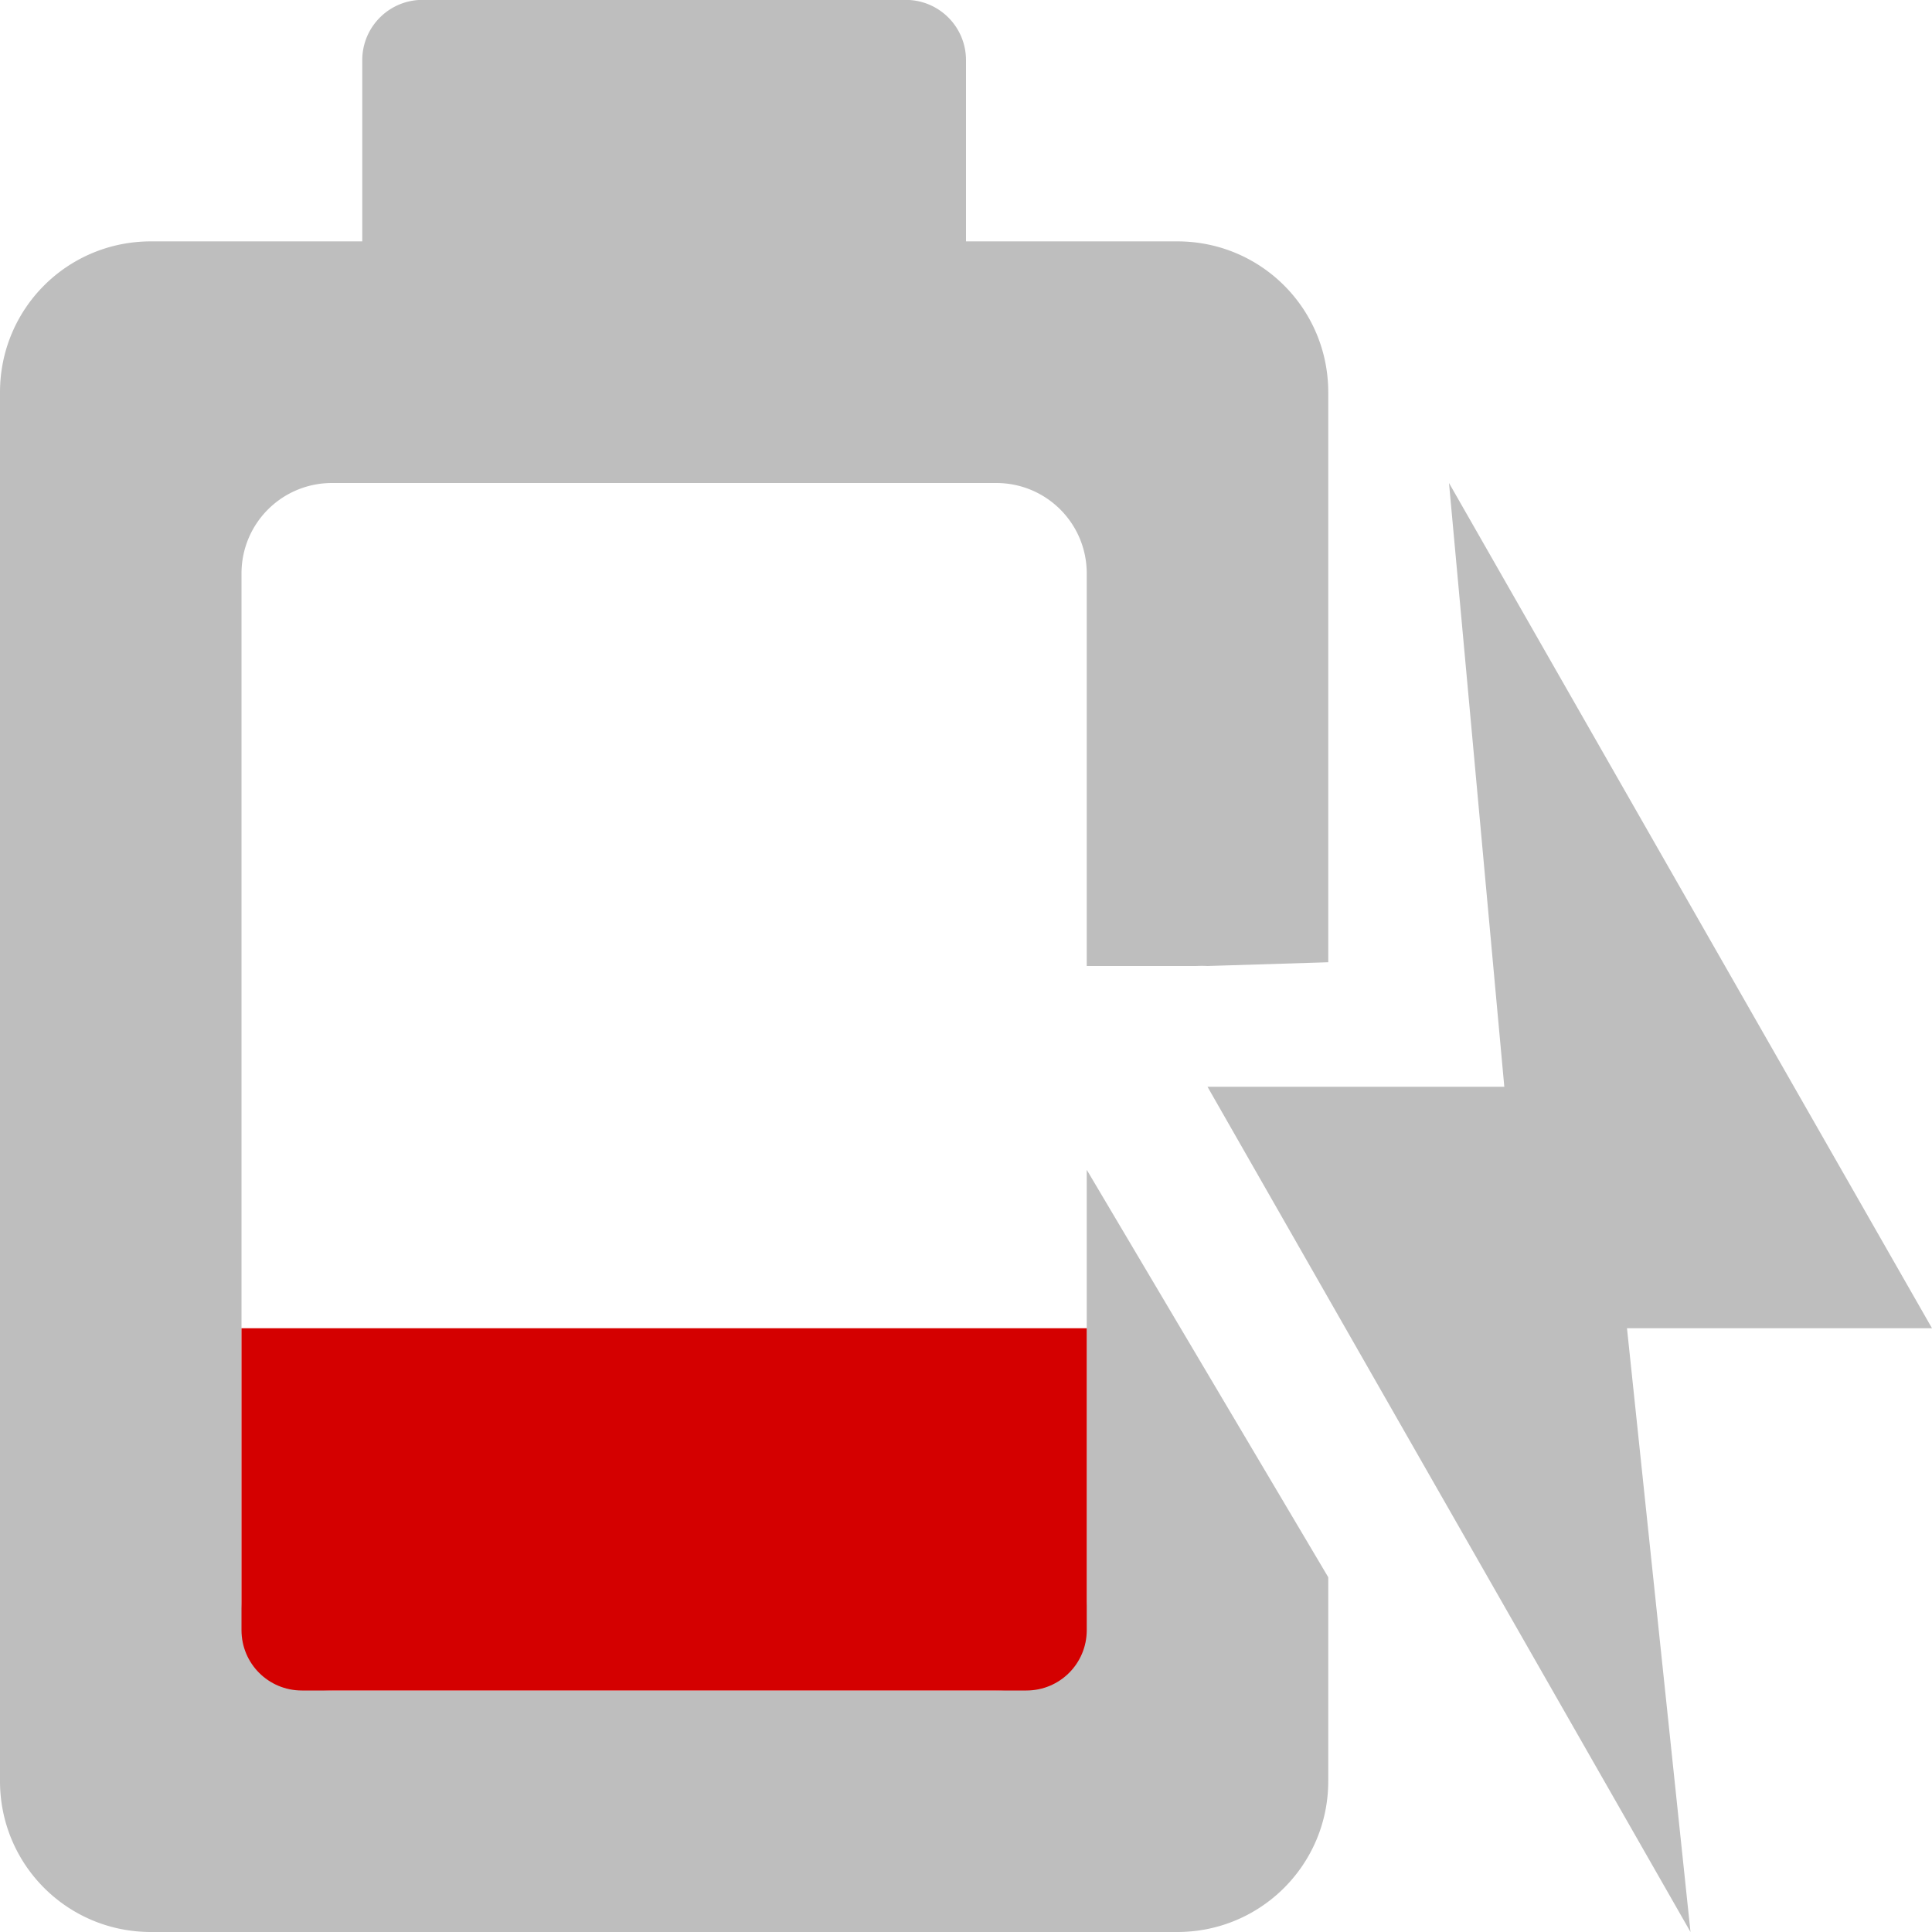 <?xml version="1.0" encoding="UTF-8" standalone="no"?>
<!-- Created with Inkscape (http://www.inkscape.org/) -->
<svg id="svg2" xmlns:rdf="http://www.w3.org/1999/02/22-rdf-syntax-ns#" xmlns="http://www.w3.org/2000/svg" height="16" width="16" version="1.0" xmlns:cc="http://creativecommons.org/ns#" xmlns:dc="http://purl.org/dc/elements/1.1/">
 <g id="layer1" transform="translate(0,-6)">
  <path id="path4255" style="fill:#bebebe" d="m0 20.75c0 0.692 0.557 1.25 1.25 1.25h8.5c0.692 0 1.25-0.558 1.25-1.25v-1.688l-2-3.374v3.562c0 0.416-0.335 0.75-0.75 0.75h-5.5c-0.415 0-0.75-0.334-0.75-0.75v-8.5c0-0.416 0.335-0.75 0.75-0.75h5.5c0.415 0 0.75 0.334 0.75 0.75v3.25h0.906a1.012 1.012 0 0 1 0.094 0l1-0.031v-3.875-0.157-0.688c0-0.693-0.558-1.25-1.25-1.25h-1.75v-1-0.5c0-0.277-0.223-0.5-0.5-0.5h-0.5-3-0.5c-0.277 0-0.5 0.223-0.5 0.5v0.5 1h-1.75c-0.693 0-1.25 0.557-1.25 1.25v11.5z"/>
  <path id="path3773" d="m14 22-4-7h2.458l-0.458-5 4 7h-2.526z" style="fill:#bebebe"/>
  <path id="rect2999" style="color:#000000;fill:#d40000" d="m2 11v2.5c0 0.277 0.223 0.5 0.5 0.5h6c0.277 0 0.5-0.223 0.5-0.5v-2.5z" transform="translate(0,6)" class="error"/>
 </g>
</svg>
